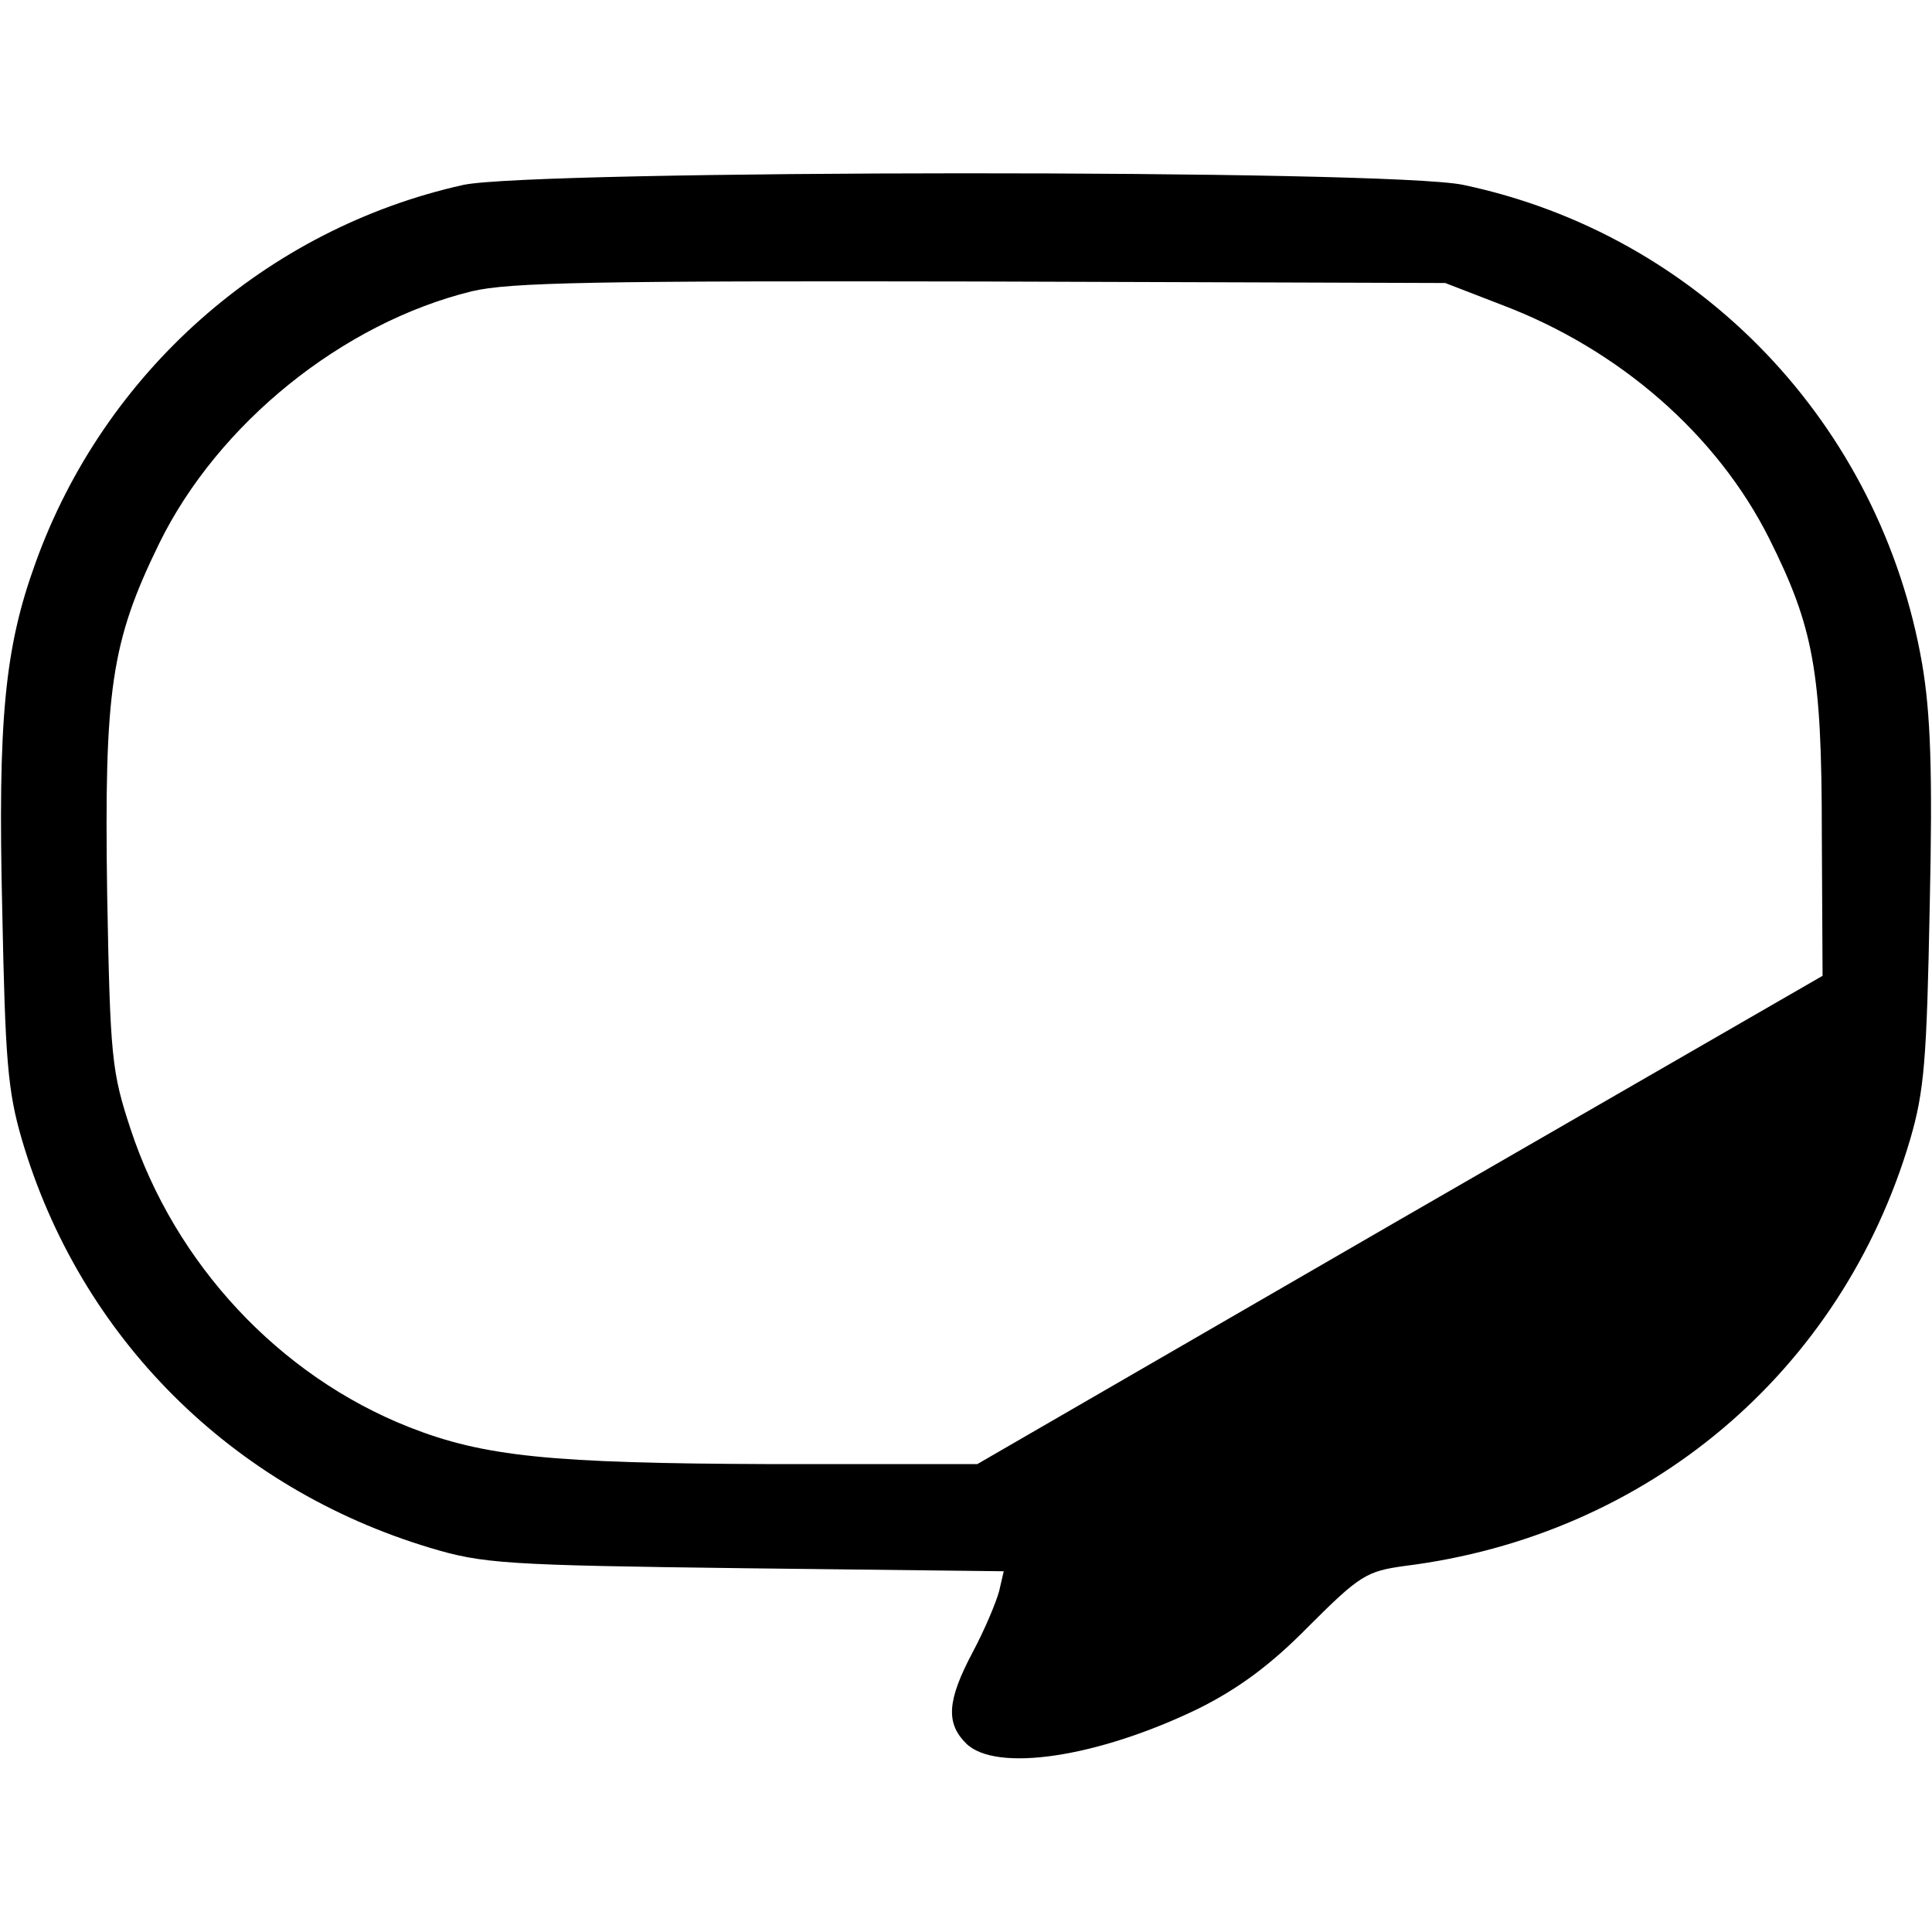 <?xml version="1.0" standalone="no"?>
<!DOCTYPE svg PUBLIC "-//W3C//DTD SVG 20010904//EN"
 "http://www.w3.org/TR/2001/REC-SVG-20010904/DTD/svg10.dtd">
<svg version="1.0" xmlns="http://www.w3.org/2000/svg"
 width="256pt" height="256pt" viewBox="0 0 256 256"
 preserveAspectRatio="xMidYMid meet">

<g transform="translate(0,256) scale(0.1,-0.1)"
fill="#000000" stroke="none">
<path d="M614 2315 c-261 -58 -476 -248 -567 -501 -41 -113 -50 -208 -44 -461
4 -197 7 -238 26 -303 77 -262 278 -462 541 -541 70 -21 99 -23 417 -27 l343
-4 -6 -26 c-4 -15 -19 -51 -35 -81 -34 -64 -36 -94 -9 -121 39 -39 174 -19
308 46 52 26 95 57 146 109 68 68 77 73 127 80 322 40 579 257 670 565 19 65
22 106 26 310 4 179 1 255 -10 320 -55 318 -295 569 -608 635 -98 21 -1231 20
-1325 0z m1376 -159 c156 -59 285 -172 354 -309 59 -118 70 -176 70 -391 l1
-189 -560 -323 -560 -324 -275 0 c-291 1 -379 10 -478 49 -172 68 -310 216
-369 395 -25 76 -27 94 -31 311 -4 271 5 334 69 465 78 159 243 292 414 334
50 12 164 14 675 13 l615 -2 75 -29z"/>
</g>
</svg>
